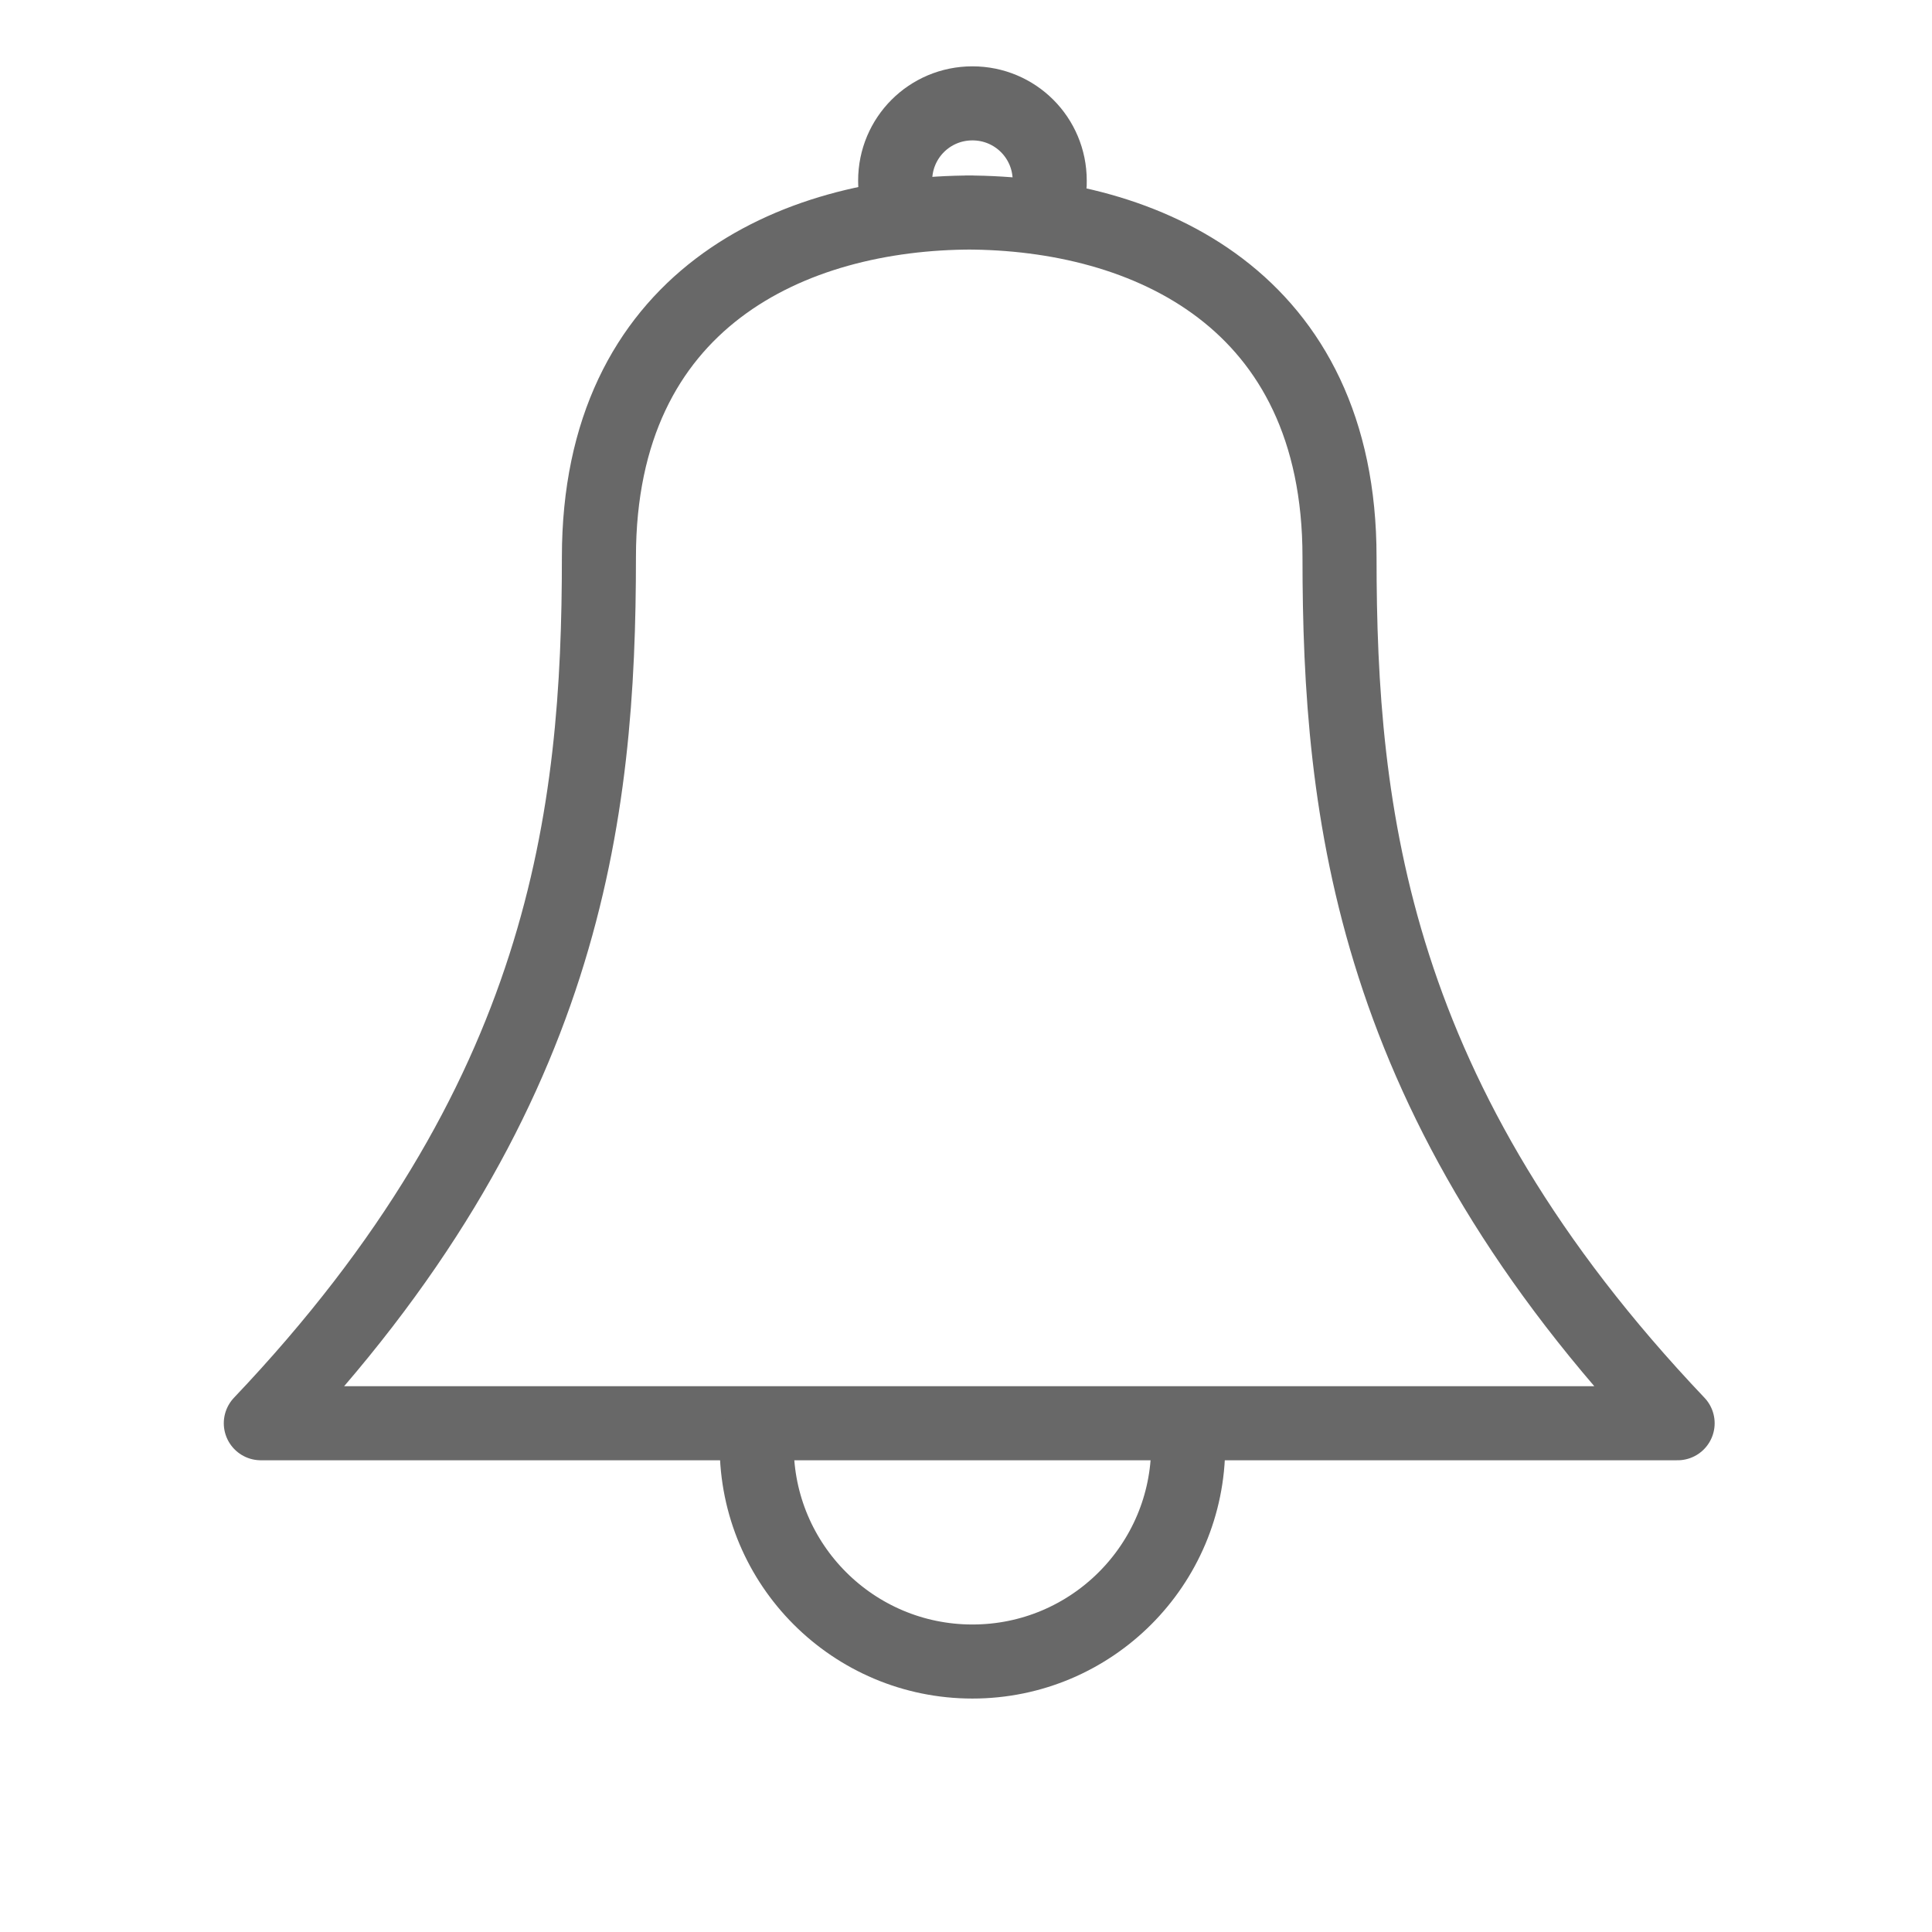 <?xml version="1.0" encoding="utf-8"?>
<!-- Generator: Adobe Illustrator 21.1.0, SVG Export Plug-In . SVG Version: 6.00 Build 0)  -->
<svg version="1.1" id="Layer_1" xmlns="http://www.w3.org/2000/svg" xmlns:xlink="http://www.w3.org/1999/xlink" x="0px" y="0px"
	 viewBox="0 0 600 600" enable-background="new 0 0 600 600" xml:space="preserve">
<title>Abstract user icon</title>
<g>
	<path fill="none" stroke="#686868" stroke-width="23" stroke-linejoin="round" d="M300,442h221c-95-100-105-189-105-269
		S356,66,300,66h2c-56,0-116,27-116,107S176,342,81,442h221H300z"/>
	<path fill="none" stroke="#686868" stroke-width="23" stroke-linejoin="round" d="M368.3,439c0.5,3.3,0.7,6.6,0.7,10
		c0,37-30,67-67,67s-67-30-67-67c0-2.4,0.1-4.7,0.4-7"/>
	<path fill="none" stroke="#686868" stroke-width="23" stroke-linejoin="round" d="M278.3,59.7c-0.2-1.2-0.3-2.4-0.3-3.6
		c0-13.3,10.7-24,24-24c13.3,0,24,10.7,24,24c0,0.8,0,1.7-0.1,2.5"/>
</g>
</svg>
